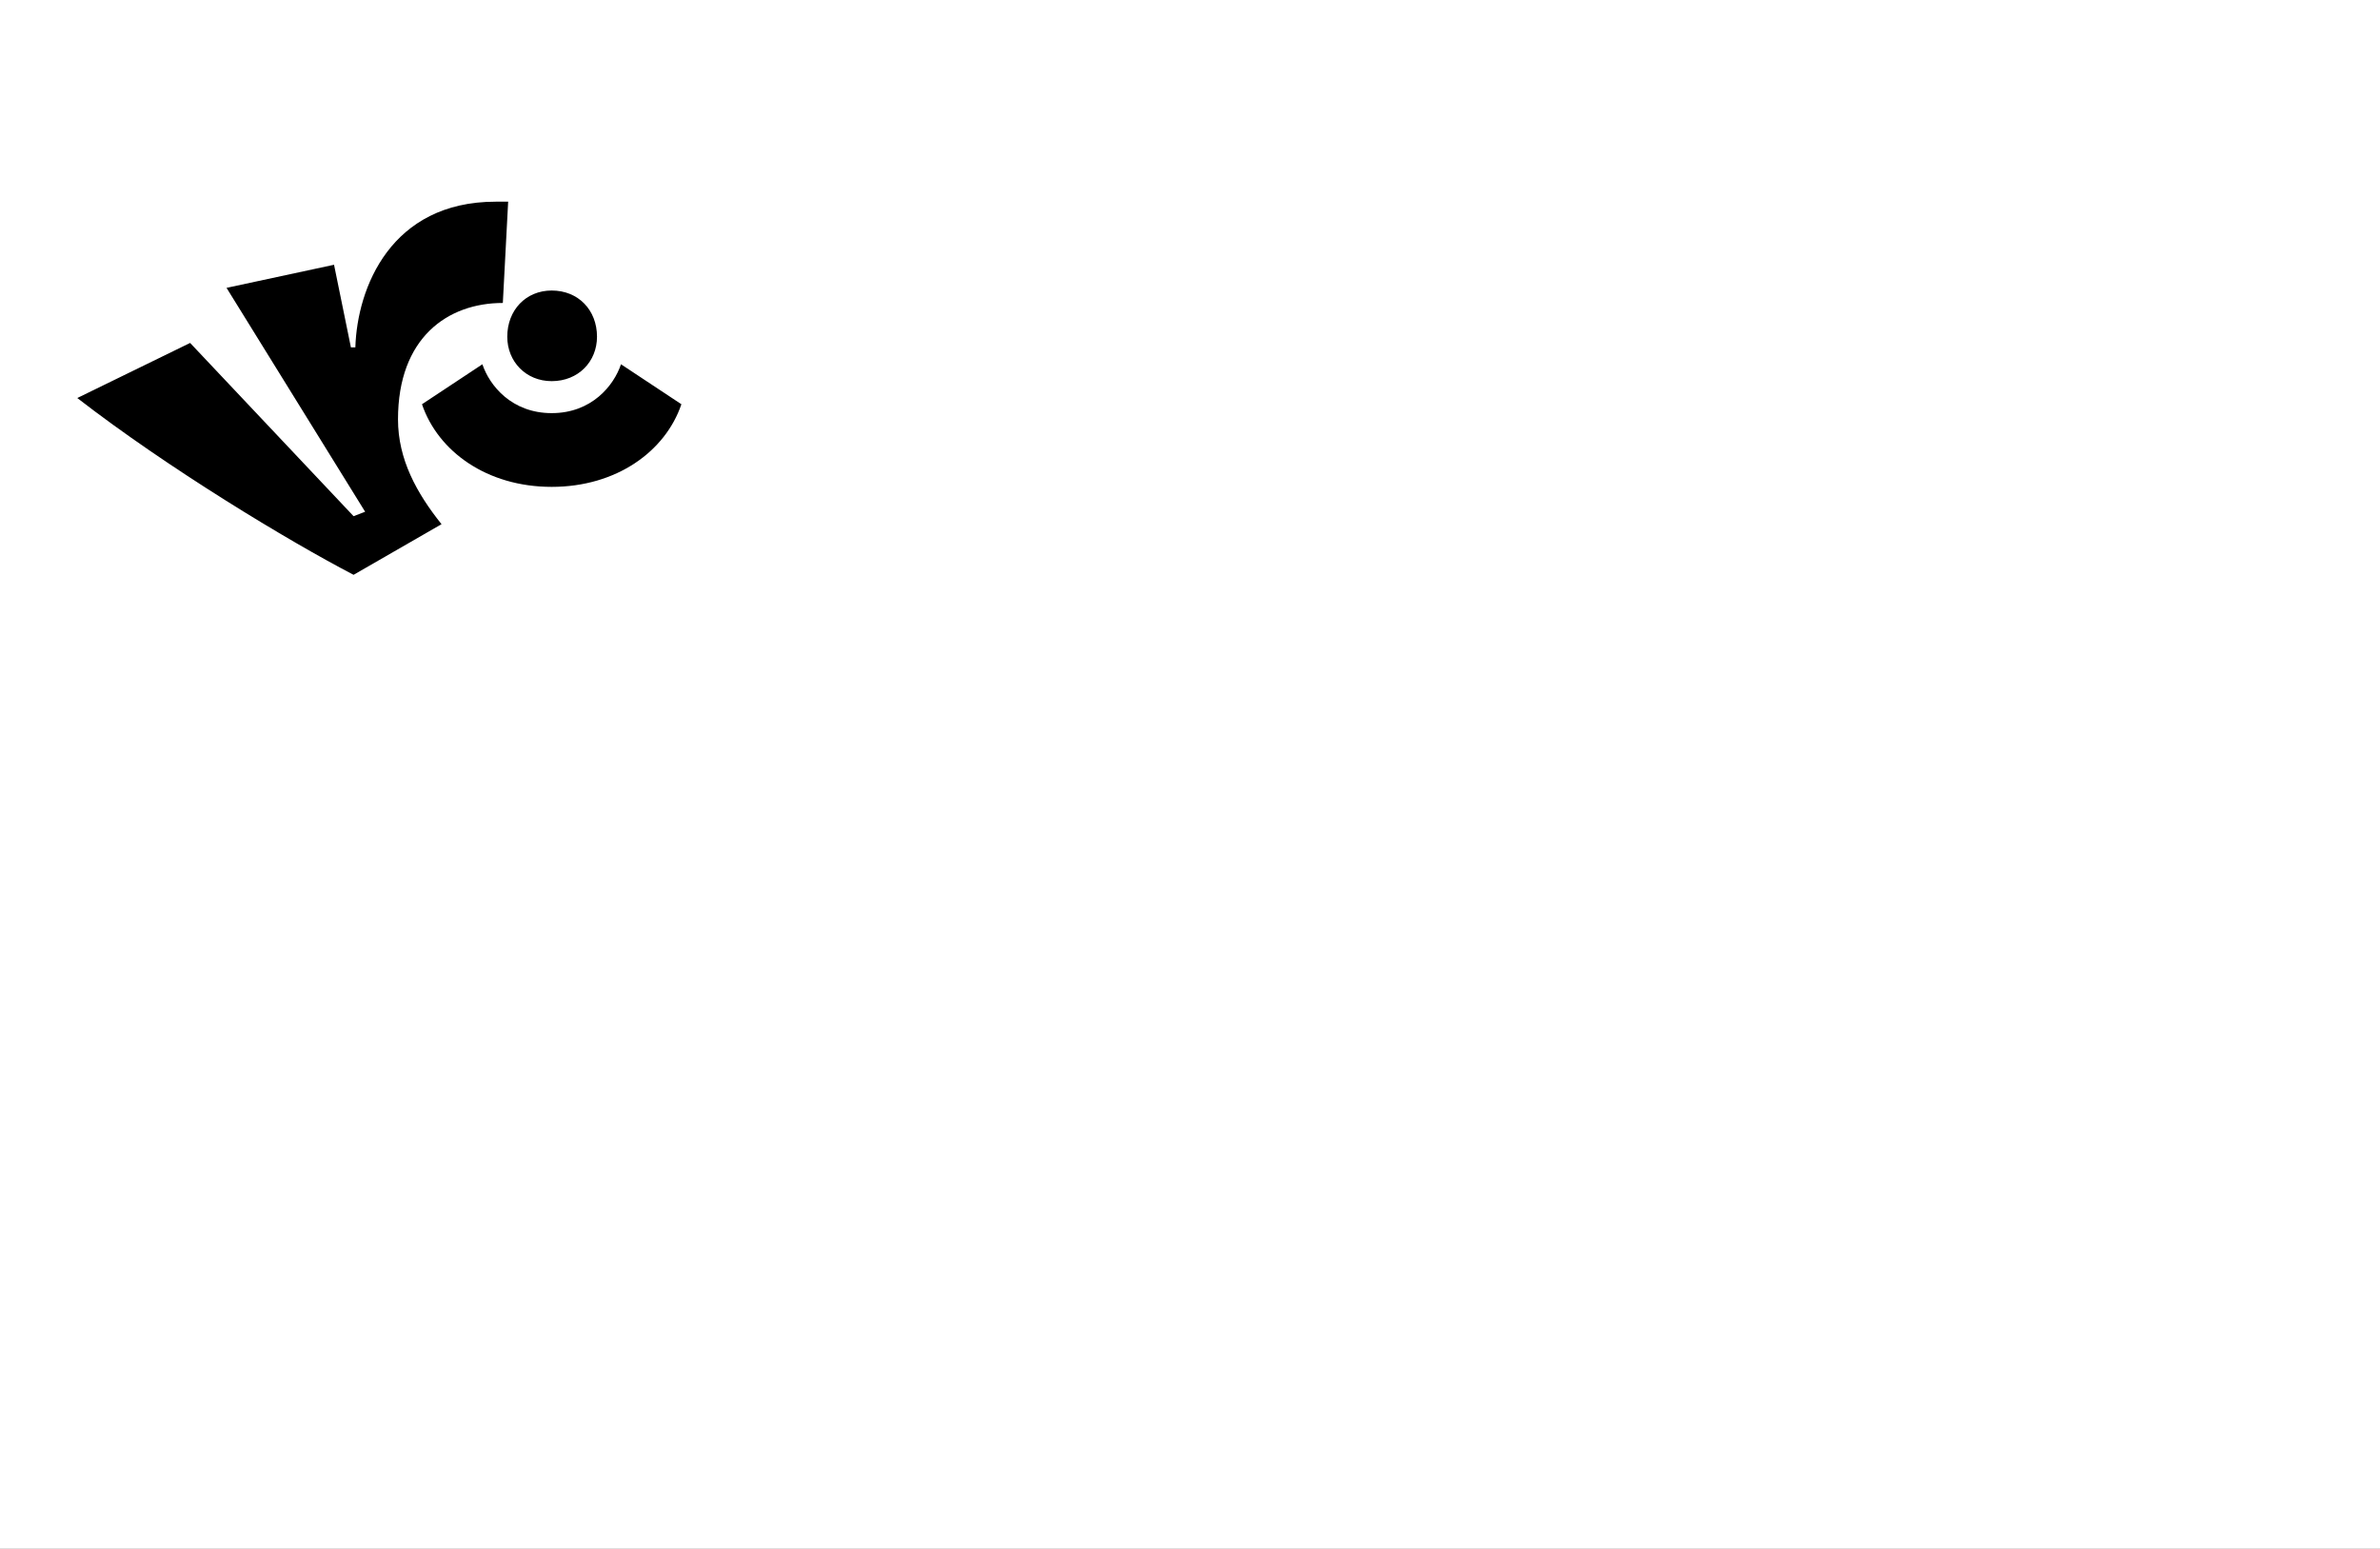 <?xml version="1.0" encoding="UTF-8"?>
<svg height="1743" version="1.1" width="2679" xmlns="http://www.w3.org/2000/svg" xmlns:xlink="http://www.w3.org/1999/xlink">
 <rect width="100%" height="100%" fill="#808080" stroke="none"/>
 <path d="M0,0 l2679,0 l0,1743 l-2679,0 Z M0,0" fill="rgb(255,255,255)" transform="matrix(1,0,0,-1,0,1743)"/>
 <path d="M-74,653 c-28,35,-49,73,-49,118 c0,92,56,131,118,131 l6,114 l-14,0 c-118,0,-156,-97,-158,-164 l-5,0 l-19,93 l-121,-26 l156,-252 l-13,-5 l-184,195 l-127,-62 c102,-79,238,-161,311,-199 Z M196,788 l-68,45 c-8,-24,-33,-55,-78,-55 c-45,0,-70,31,-78,55 l-68,-45 c18,-53,73,-93,146,-93 c73,0,128,40,146,93 Z M101,864 c0,30,-21,52,-51,52 c-29,0,-50,-22,-50,-52 c0,-28,21,-50,50,-50 c30,0,51,22,51,50 Z M101,864" fill="rgb(0,0,0)" transform="matrix(1,0,0,-1,571,1243)"/>
</svg>